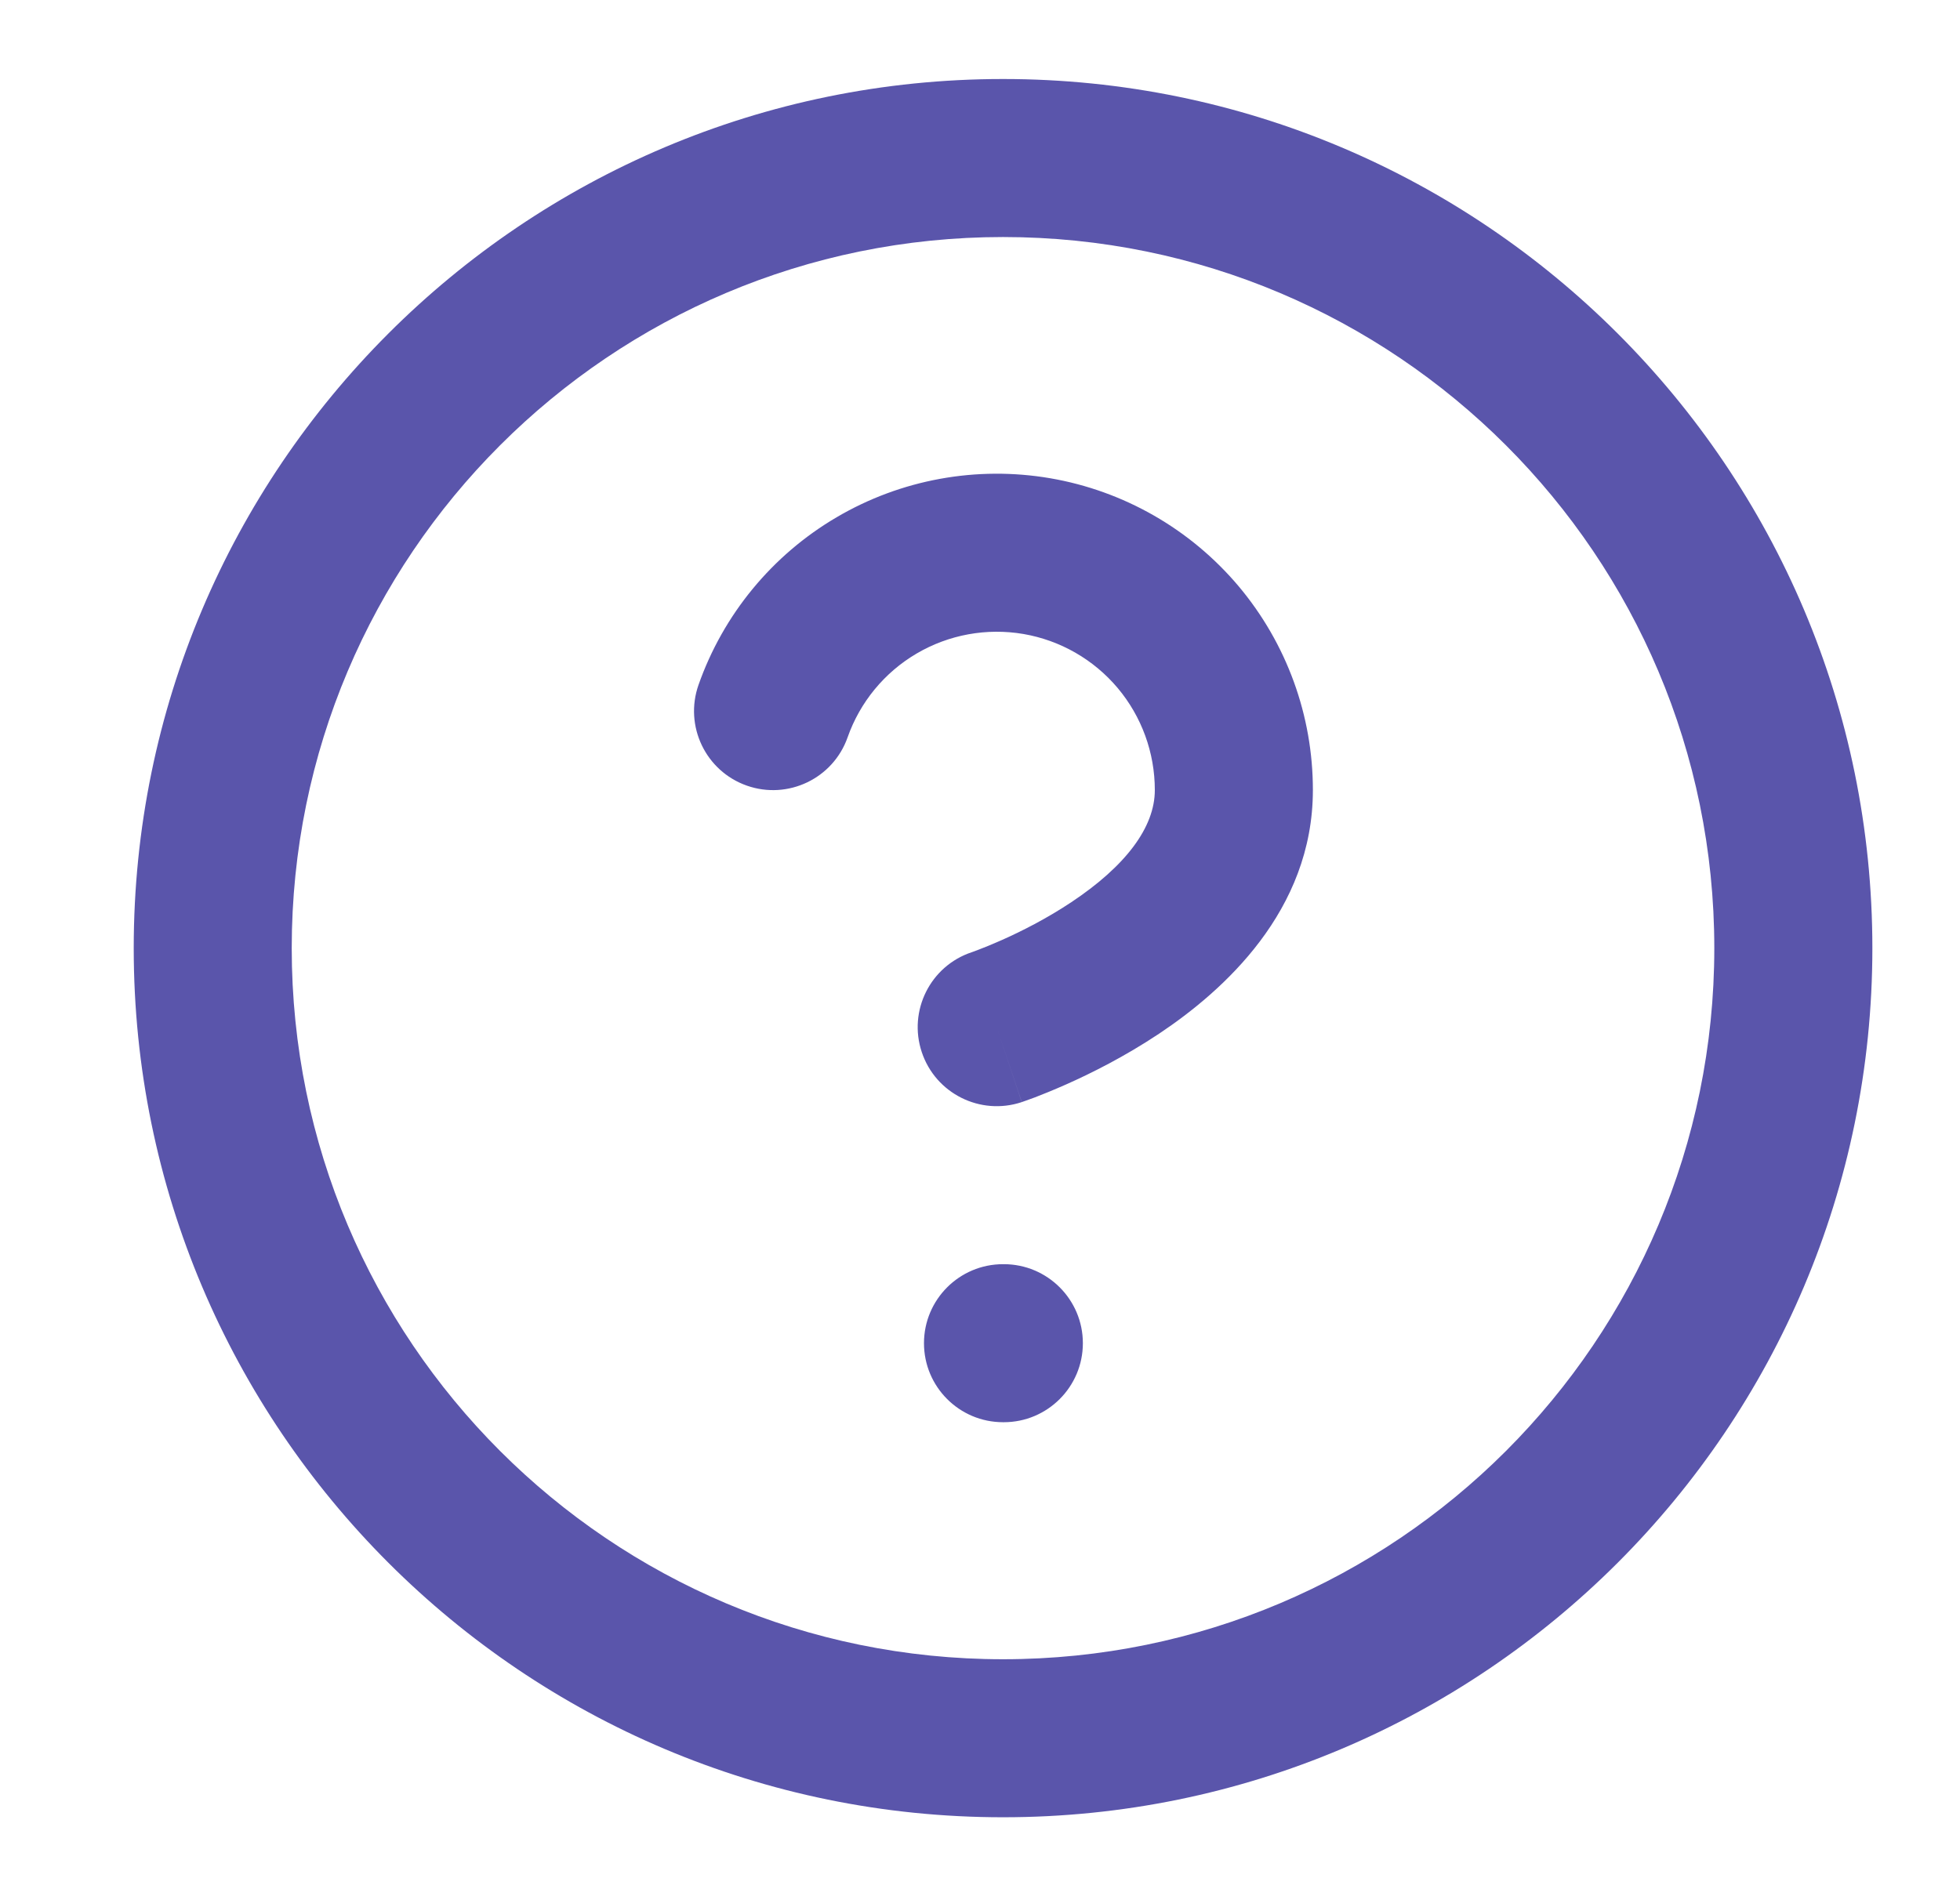 <svg width="31" height="30" viewBox="0 0 31 30" fill="none" xmlns="http://www.w3.org/2000/svg">
<path fill-rule="evenodd" clip-rule="evenodd" d="M15.864 3.75C9.651 3.75 4.614 8.787 4.614 15C4.614 21.213 9.651 26.25 15.864 26.25C22.078 26.25 27.114 21.213 27.114 15C27.114 8.787 22.078 3.75 15.864 3.75ZM2.115 15C2.115 7.406 8.271 1.25 15.864 1.25C23.458 1.25 29.614 7.406 29.614 15C29.614 22.594 23.458 28.75 15.864 28.75C8.271 28.75 2.115 22.594 2.115 15ZM16.187 10.03C15.605 9.931 15.007 10.04 14.498 10.339C13.989 10.638 13.602 11.108 13.406 11.665C13.177 12.316 12.463 12.658 11.812 12.429C11.161 12.2 10.819 11.486 11.048 10.835C11.44 9.721 12.213 8.782 13.231 8.184C14.249 7.585 15.446 7.367 16.61 7.566C17.774 7.766 18.829 8.371 19.59 9.274C20.35 10.178 20.766 11.321 20.765 12.501C20.764 14.414 19.346 15.677 18.333 16.353C17.788 16.716 17.253 16.983 16.858 17.158C16.659 17.246 16.491 17.314 16.371 17.36C16.31 17.383 16.261 17.4 16.225 17.413L16.182 17.428L16.168 17.433L16.163 17.435L16.161 17.435C16.161 17.436 16.16 17.436 15.764 16.25L16.16 17.436C15.505 17.654 14.797 17.3 14.579 16.645C14.361 15.991 14.714 15.283 15.368 15.065L15.388 15.058C15.407 15.051 15.439 15.039 15.481 15.023C15.565 14.991 15.69 14.941 15.843 14.873C16.151 14.736 16.553 14.534 16.946 14.272C17.808 13.698 18.265 13.086 18.265 12.5V12.498C18.265 11.908 18.057 11.336 17.677 10.884C17.297 10.433 16.769 10.13 16.187 10.03ZM15.864 20C15.174 20 14.614 20.56 14.614 21.25C14.614 21.94 15.174 22.5 15.864 22.5H15.877C16.567 22.5 17.127 21.94 17.127 21.25C17.127 20.56 16.567 20 15.877 20H15.864Z" fill="#5A55AB"/>
</svg>
